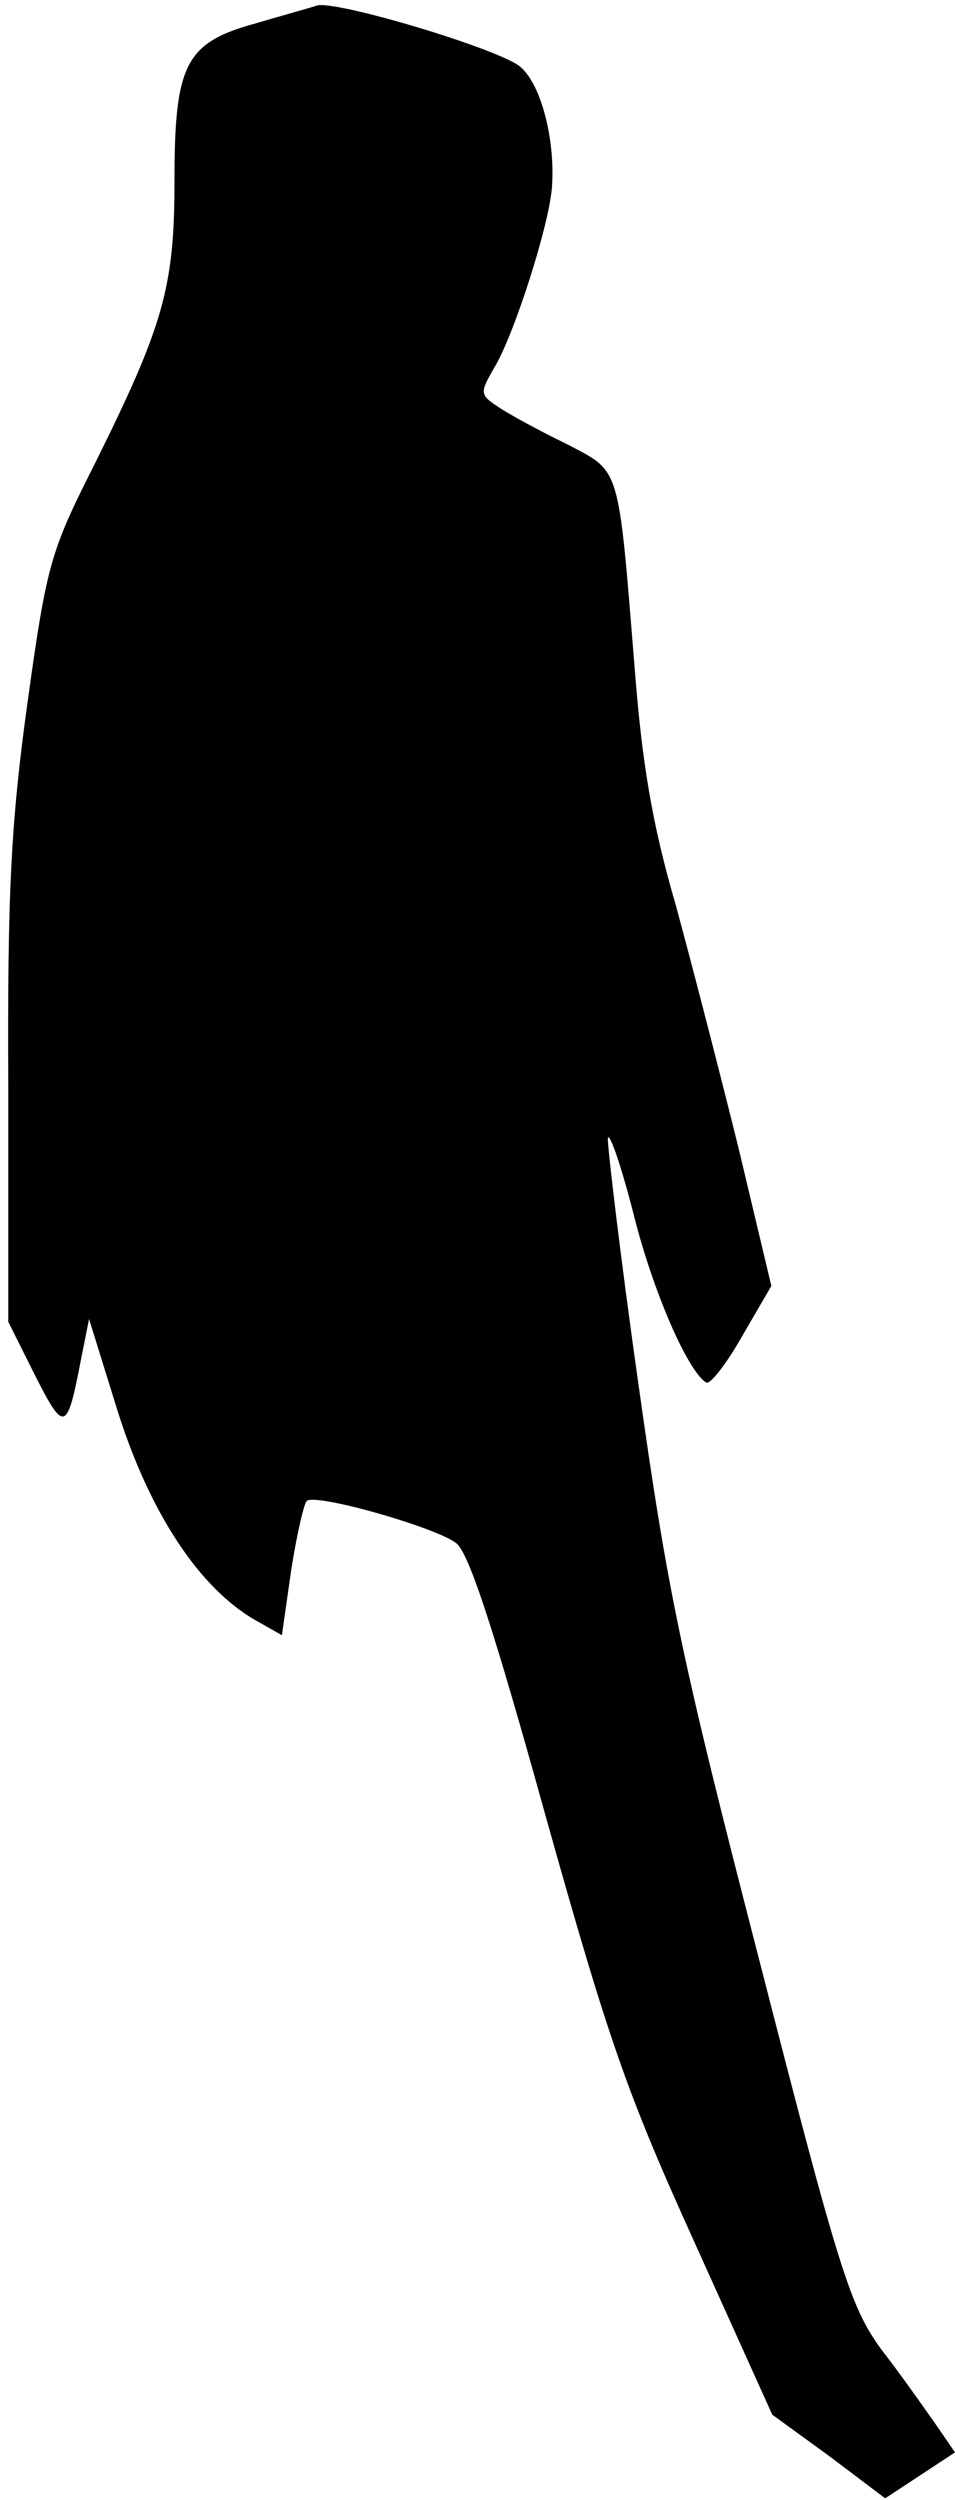 <?xml version="1.0" standalone="no"?>
<!DOCTYPE svg PUBLIC "-//W3C//DTD SVG 20010904//EN"
 "http://www.w3.org/TR/2001/REC-SVG-20010904/DTD/svg10.dtd">
<svg version="1.0" xmlns="http://www.w3.org/2000/svg"
 width="104pt" height="272pt" viewBox="0 0 104 272"
 preserveAspectRatio="xMidYMid meet">
<g transform="translate(0,272) scale(0.1,-0.1)"
fill="#000000" stroke="none">
<path fill="#000000" stroke="none" d="M345 2714 c-5 -2 -35 -10 -65 -19 -78
-21 -90 -44 -90 -172 0 -116 -12 -157 -87 -308 -48 -95 -52 -108 -73 -259 -18
-130 -22 -206 -21 -416 l0 -258 29 -58 c32 -63 35 -62 50 16 l9 45 32 -103
c35 -109 88 -189 148 -224 l30 -17 10 70 c6 39 14 73 17 76 9 9 142 -29 163
-46 14 -11 42 -98 97 -296 69 -246 89 -303 163 -466 l84 -186 62 -45 61 -46
38 25 38 25 -22 32 c-12 17 -38 54 -59 81 -33 46 -45 83 -132 422 -85 329
-100 401 -132 629 -20 141 -34 261 -33 266 2 6 15 -32 28 -83 21 -84 59 -171
79 -183 4 -3 22 20 39 50 l32 55 -35 147 c-20 81 -51 201 -69 267 -26 89 -37
156 -45 260 -18 222 -15 211 -74 242 -29 14 -62 32 -74 40 -21 14 -21 15 -3
46 21 37 57 149 61 192 4 51 -11 112 -34 132 -21 19 -201 73 -222 67z"/>
</g>
</svg>
